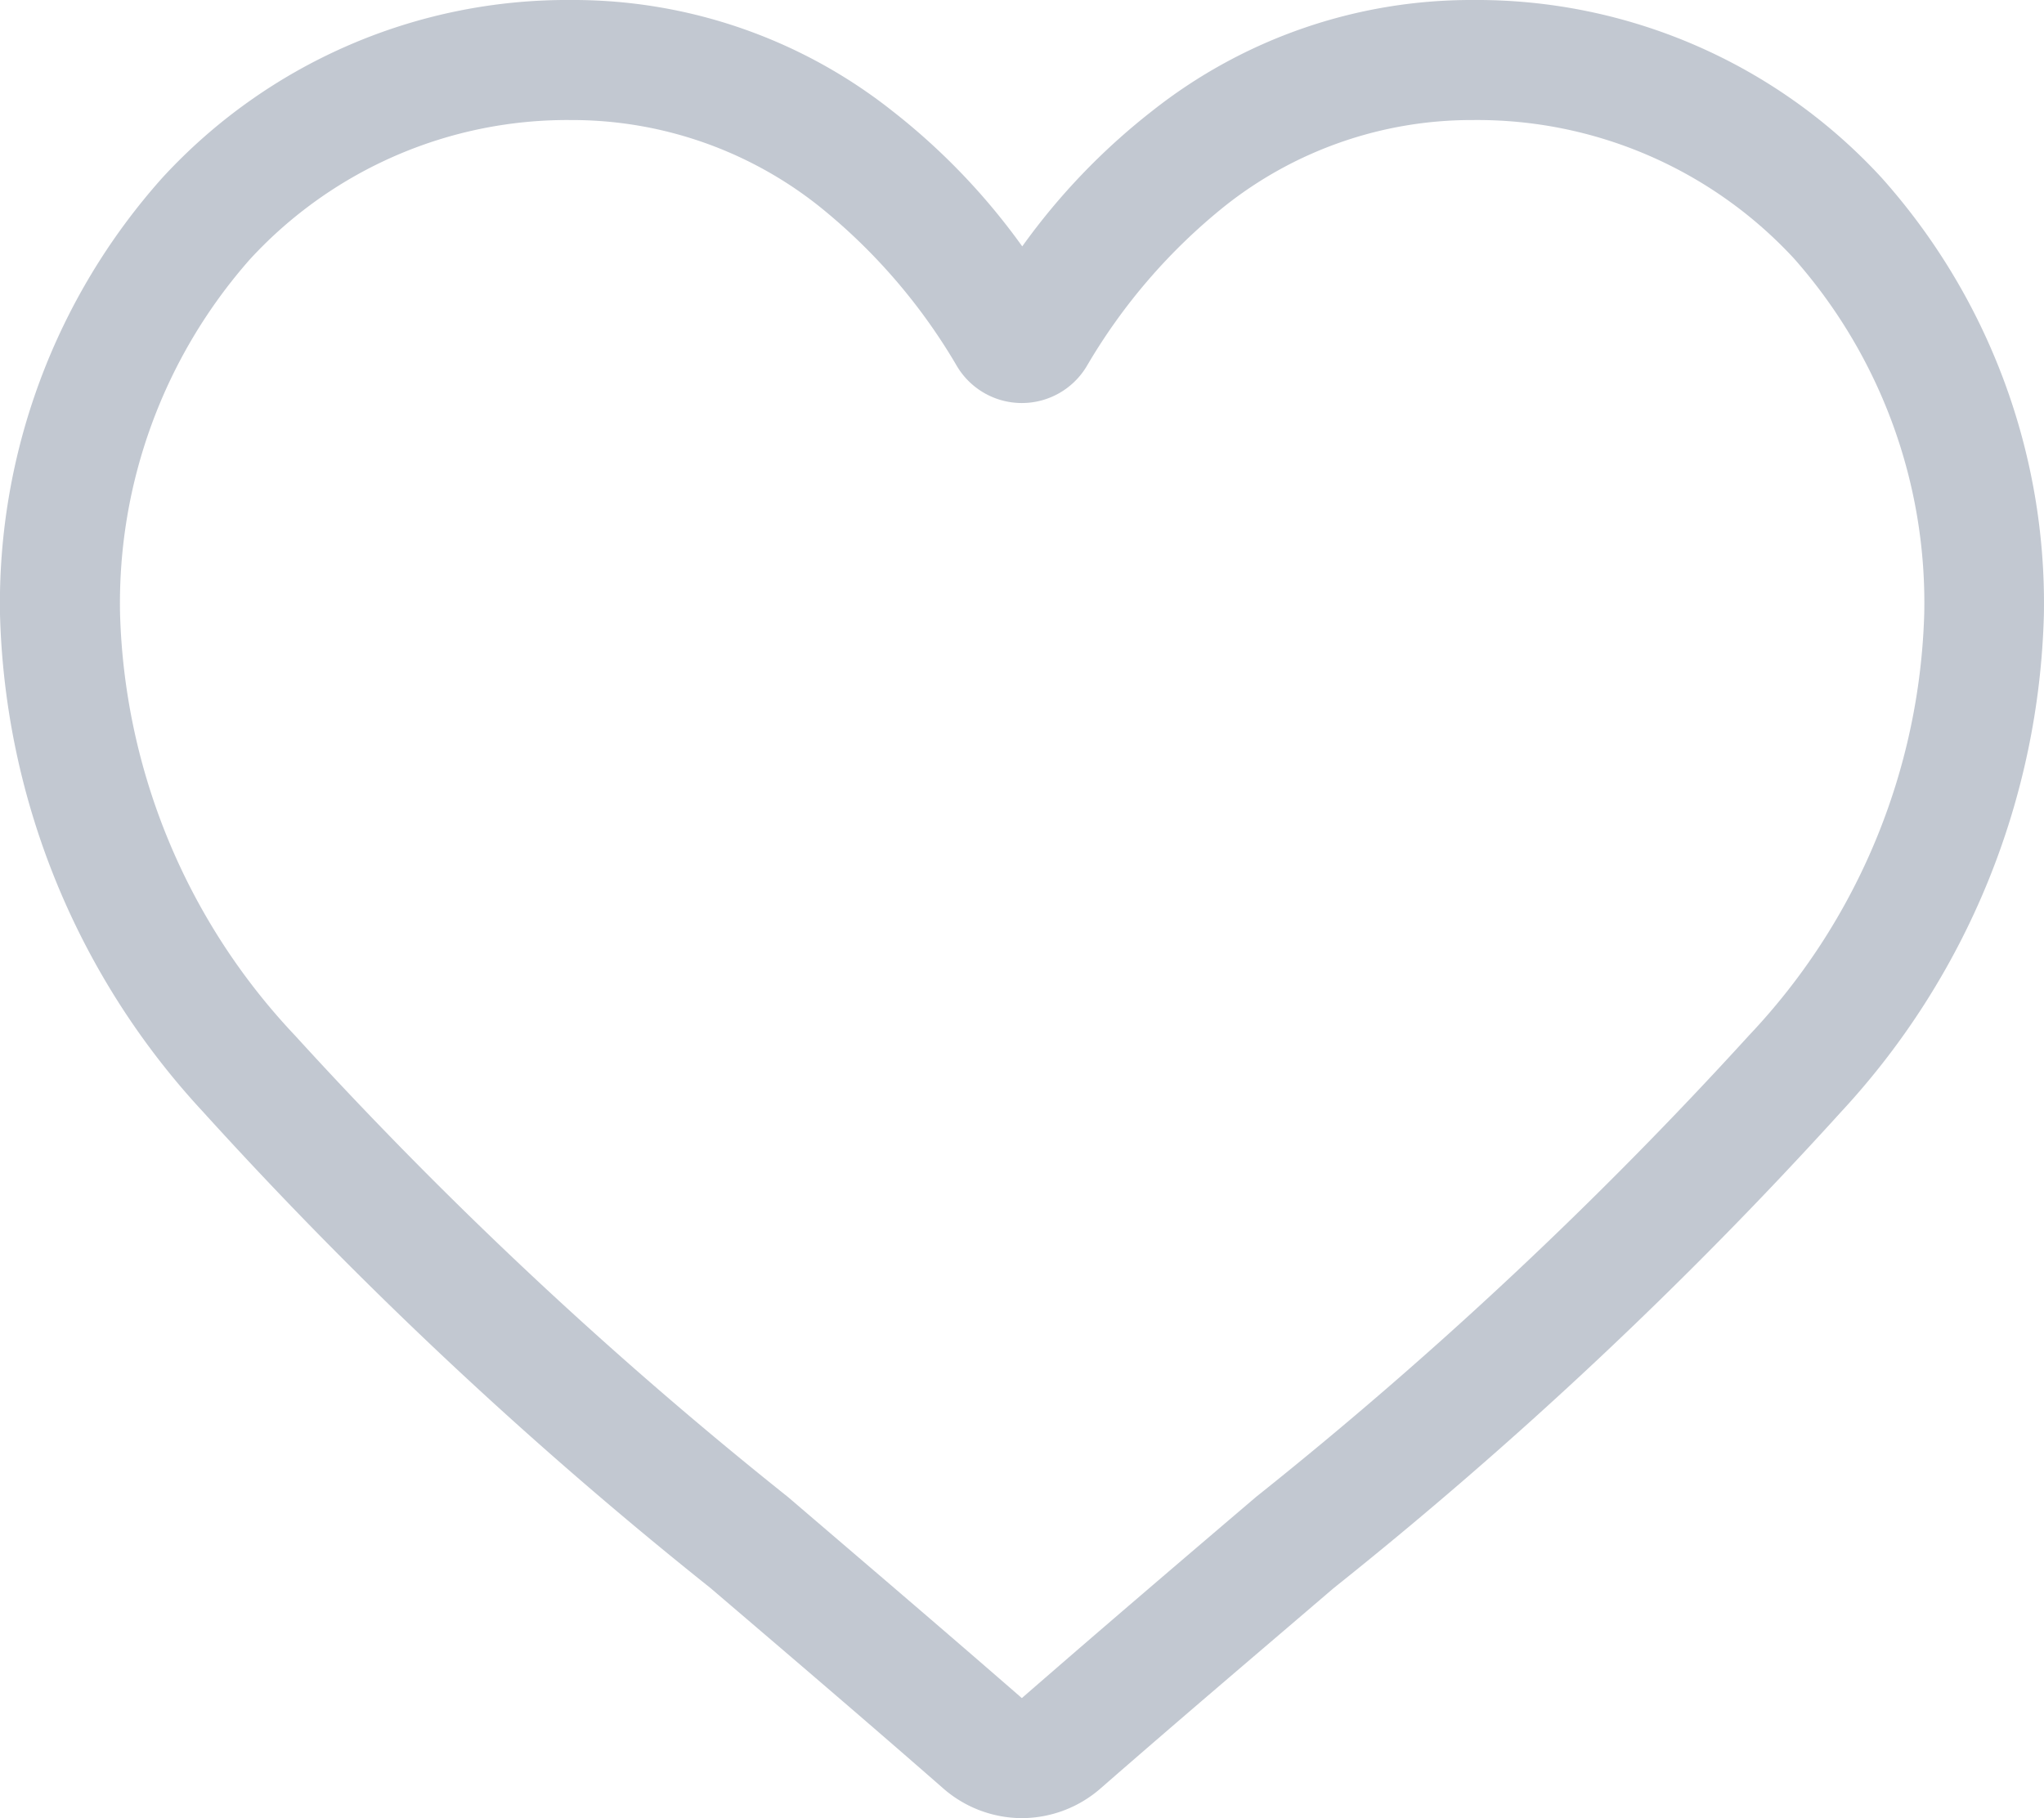 <svg xmlns="http://www.w3.org/2000/svg" xmlns:xlink="http://www.w3.org/1999/xlink" width="20.429" height="18.175" viewBox="0 0 20.429 18.175"><defs><clipPath id="a"><rect width="20.429" height="18.175" fill="none"/></clipPath></defs><g clip-path="url(#a)"><path d="M10.214,18.175a1.2,1.2,0,0,1-.79-.3c-.825-.722-1.621-1.4-2.323-2l0,0a43.2,43.2,0,0,1-5.072-4.761A7.6,7.6,0,0,1,0,6.139,6.385,6.385,0,0,1,1.621,1.779,5.493,5.493,0,0,1,5.707,0a5.138,5.138,0,0,1,3.21,1.108,6.567,6.567,0,0,1,1.3,1.355,6.568,6.568,0,0,1,1.3-1.355A5.138,5.138,0,0,1,14.722,0a5.494,5.494,0,0,1,4.086,1.779,6.385,6.385,0,0,1,1.62,4.361A7.6,7.6,0,0,1,18.4,11.116a43.193,43.193,0,0,1-5.071,4.76c-.7.6-1.5,1.278-2.327,2A1.2,1.2,0,0,1,10.214,18.175ZM5.707,1.2A4.31,4.31,0,0,0,2.5,2.59a5.194,5.194,0,0,0-1.3,3.55,6.4,6.4,0,0,0,1.751,4.214,42.514,42.514,0,0,0,4.927,4.613l0,0c.7.6,1.5,1.281,2.335,2.008.836-.728,1.636-1.41,2.342-2.012a42.521,42.521,0,0,0,4.926-4.613,6.4,6.4,0,0,0,1.751-4.214,5.194,5.194,0,0,0-1.3-3.55A4.31,4.31,0,0,0,14.722,1.2a3.969,3.969,0,0,0-2.478.858,5.807,5.807,0,0,0-1.381,1.6.755.755,0,0,1-1.3,0,5.8,5.8,0,0,0-1.381-1.6A3.969,3.969,0,0,0,5.707,1.2Zm0,0" fill="#001d40" opacity="0.24"/></g></svg>